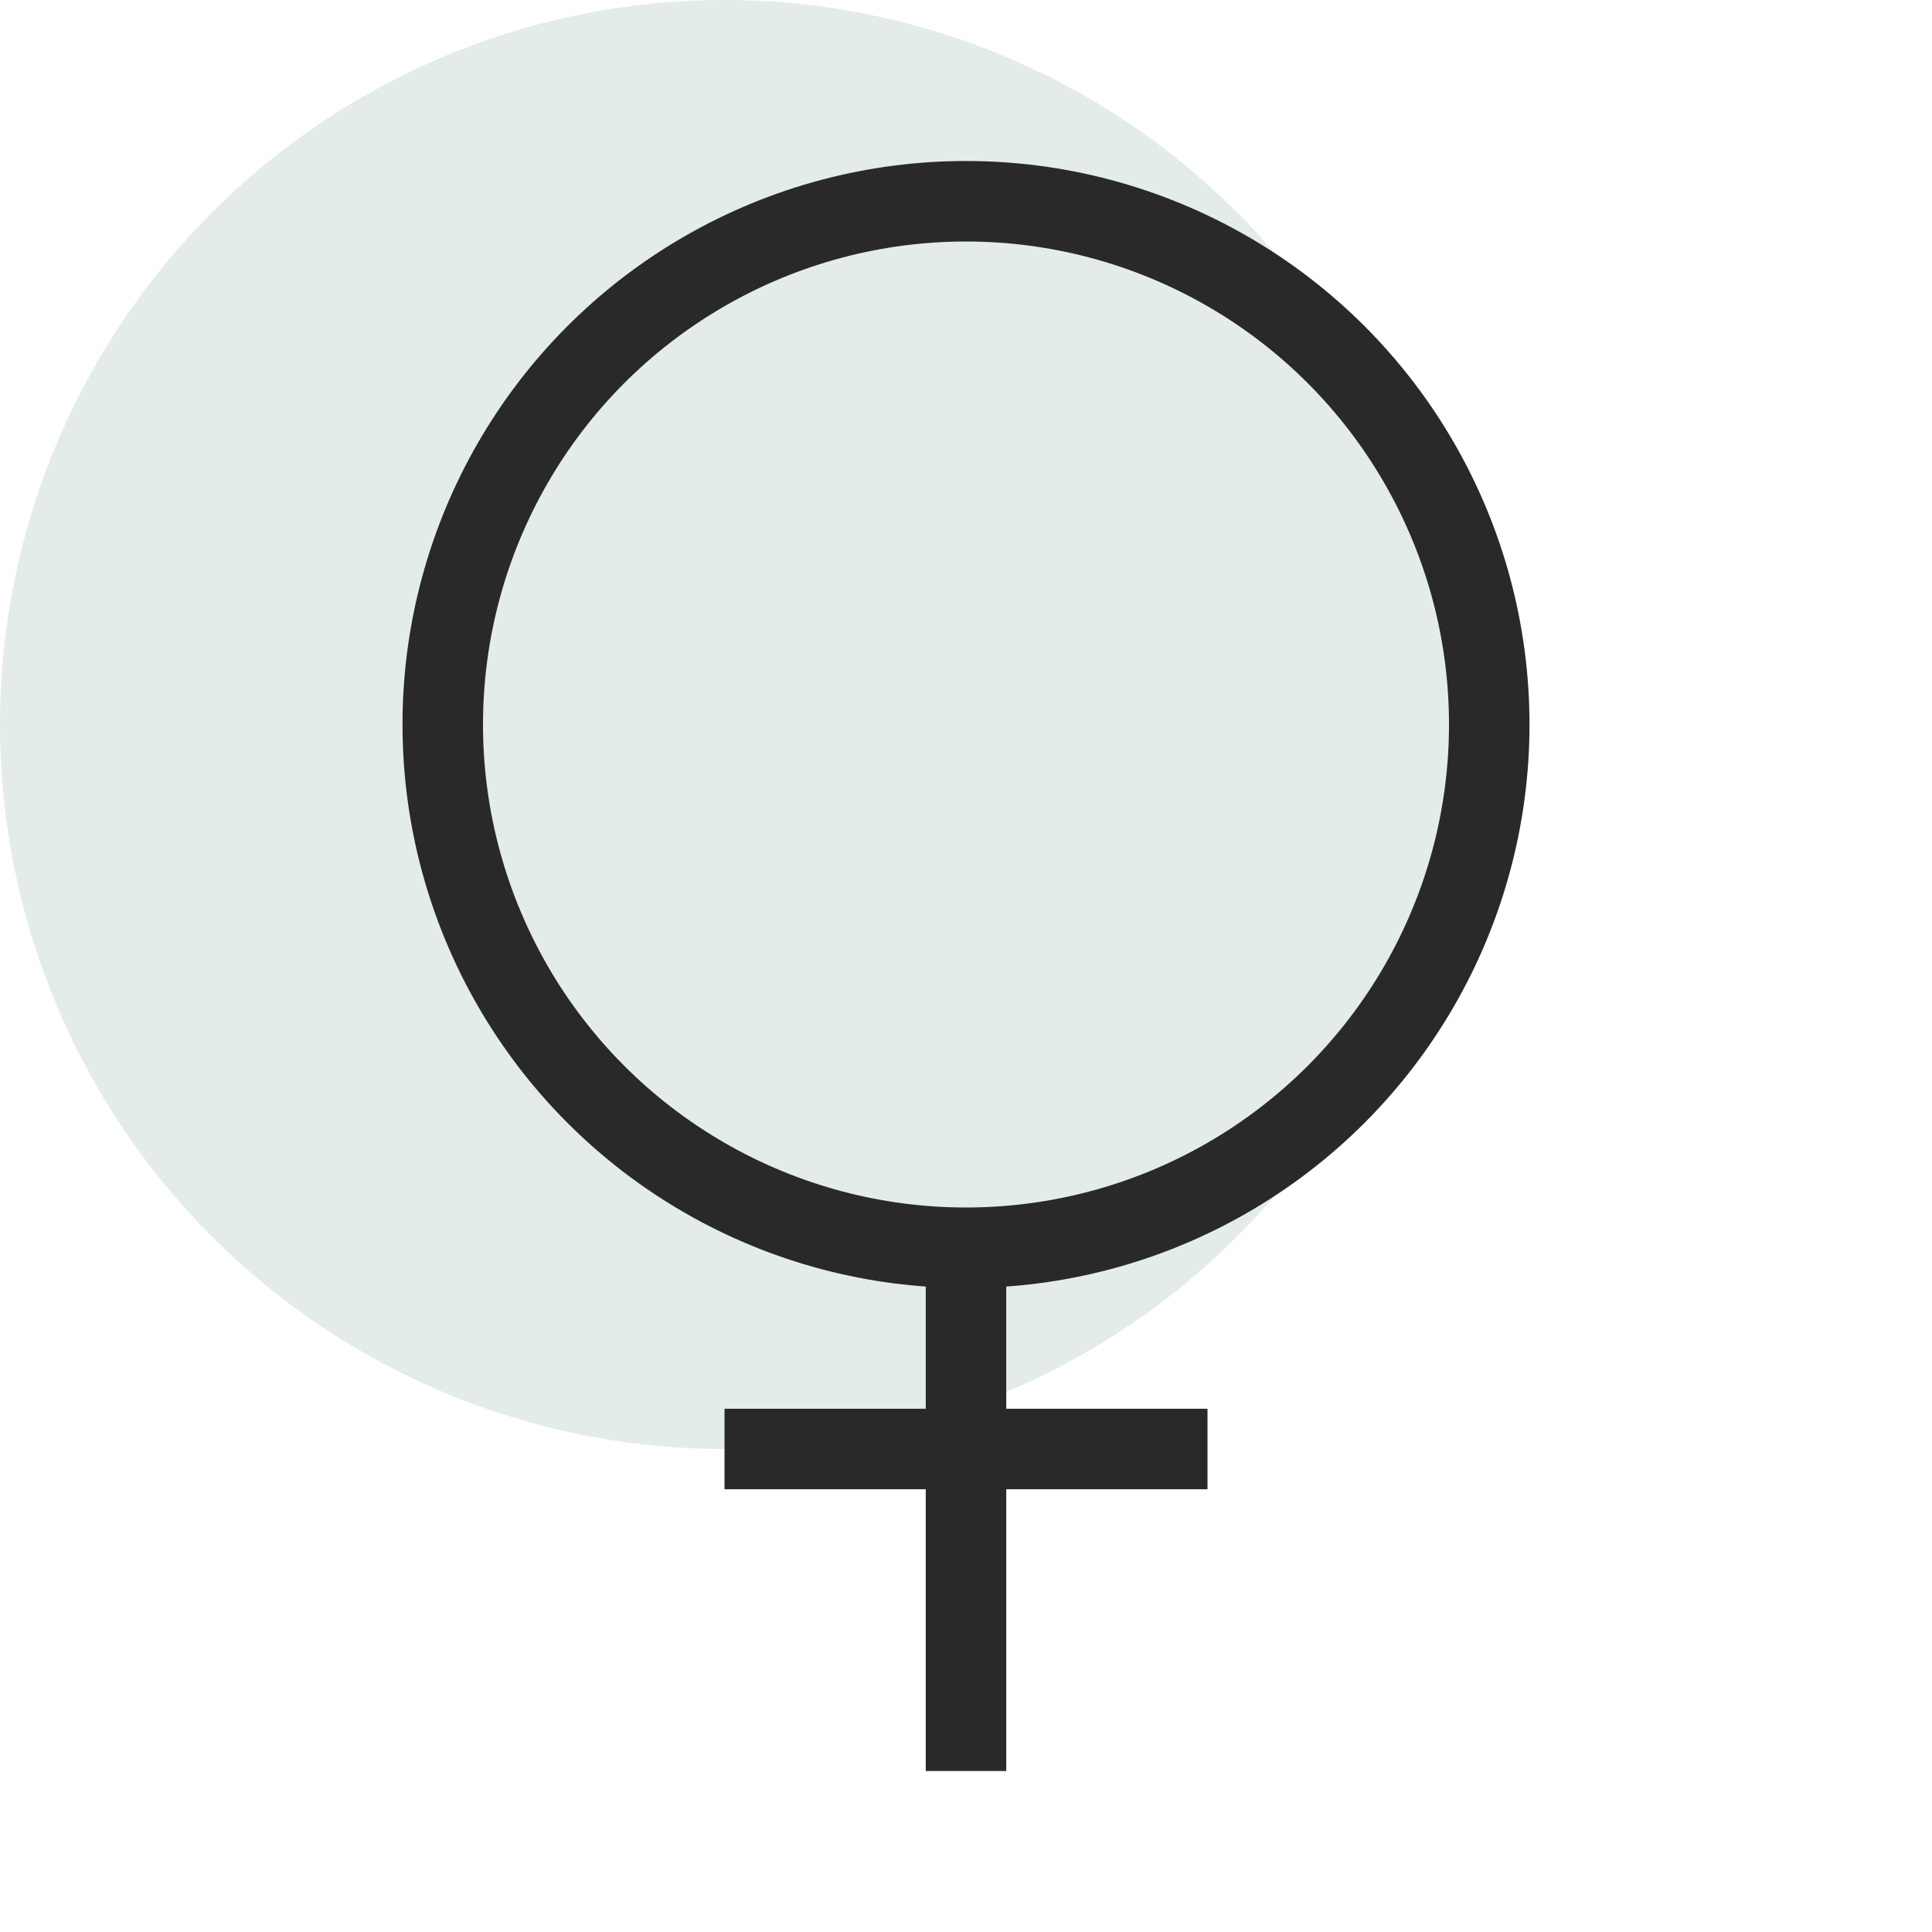 <svg width="24" height="24" viewBox="0 0 24 24" fill="none" xmlns="http://www.w3.org/2000/svg">
<circle cx="9" cy="9" r="9" fill="#E3ECE8"/>
<circle cx="12" cy="9" r="6.5" stroke="#292929"/>
<path d="M12 15.5L12 22" stroke="#292929"/>
<path d="M15 18L9 18" stroke="#292929"/>
</svg>

